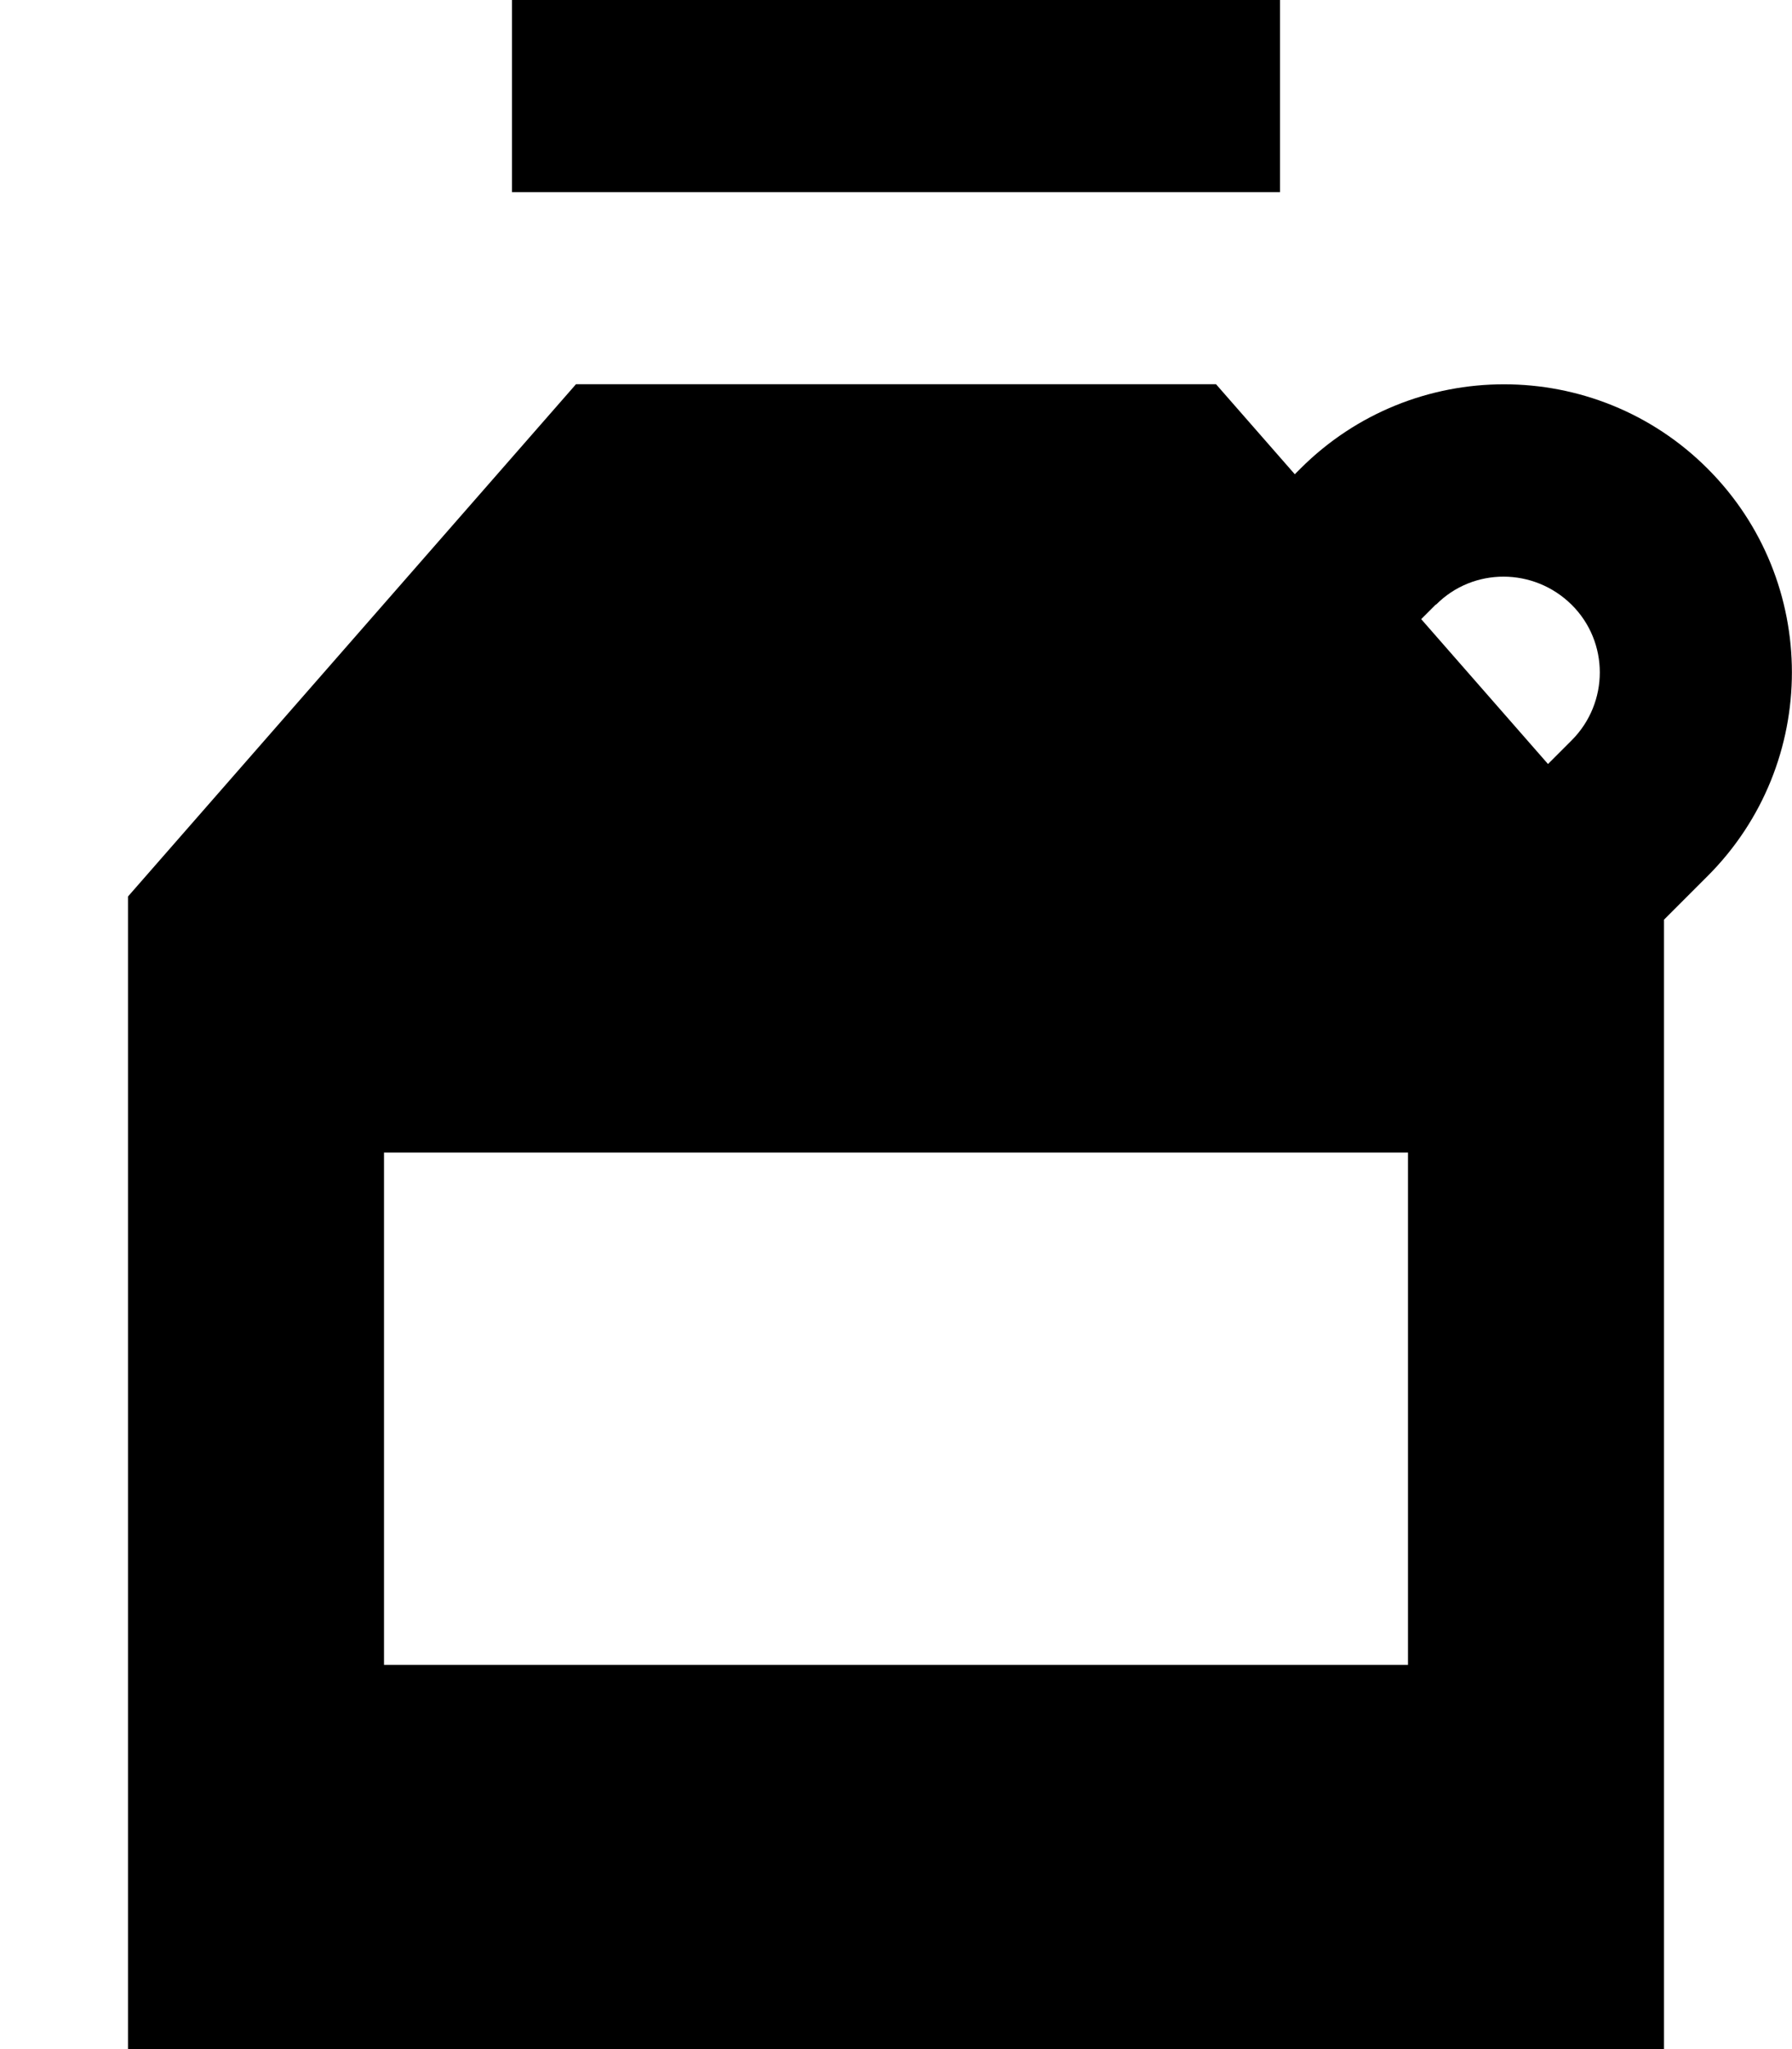 <svg xmlns="http://www.w3.org/2000/svg" viewBox="0 0 448 512"><!--! Font Awesome Pro 7.0.1 by @fontawesome - https://fontawesome.com License - https://fontawesome.com/license (Commercial License) Copyright 2025 Fonticons, Inc. --><path fill="currentColor" d="M160-16l160 0 0 64-192 0 0-64 32 0zM359 151l-3.7 3.7 31.7 36.2 5.9-5.9c9.4-9.4 9.4-24.6 0-33.9s-24.6-9.4-33.9 0zm67.9 67.9l-10.9 10.9 0 282.2-384 0 0-288 112-128 160 0 19.7 22.5 1.4-1.4c28.1-28.1 73.7-28.1 101.8 0s28.1 73.7 0 101.8zM352 288l-256 0 0 128 256 0 0-128z"/></svg>